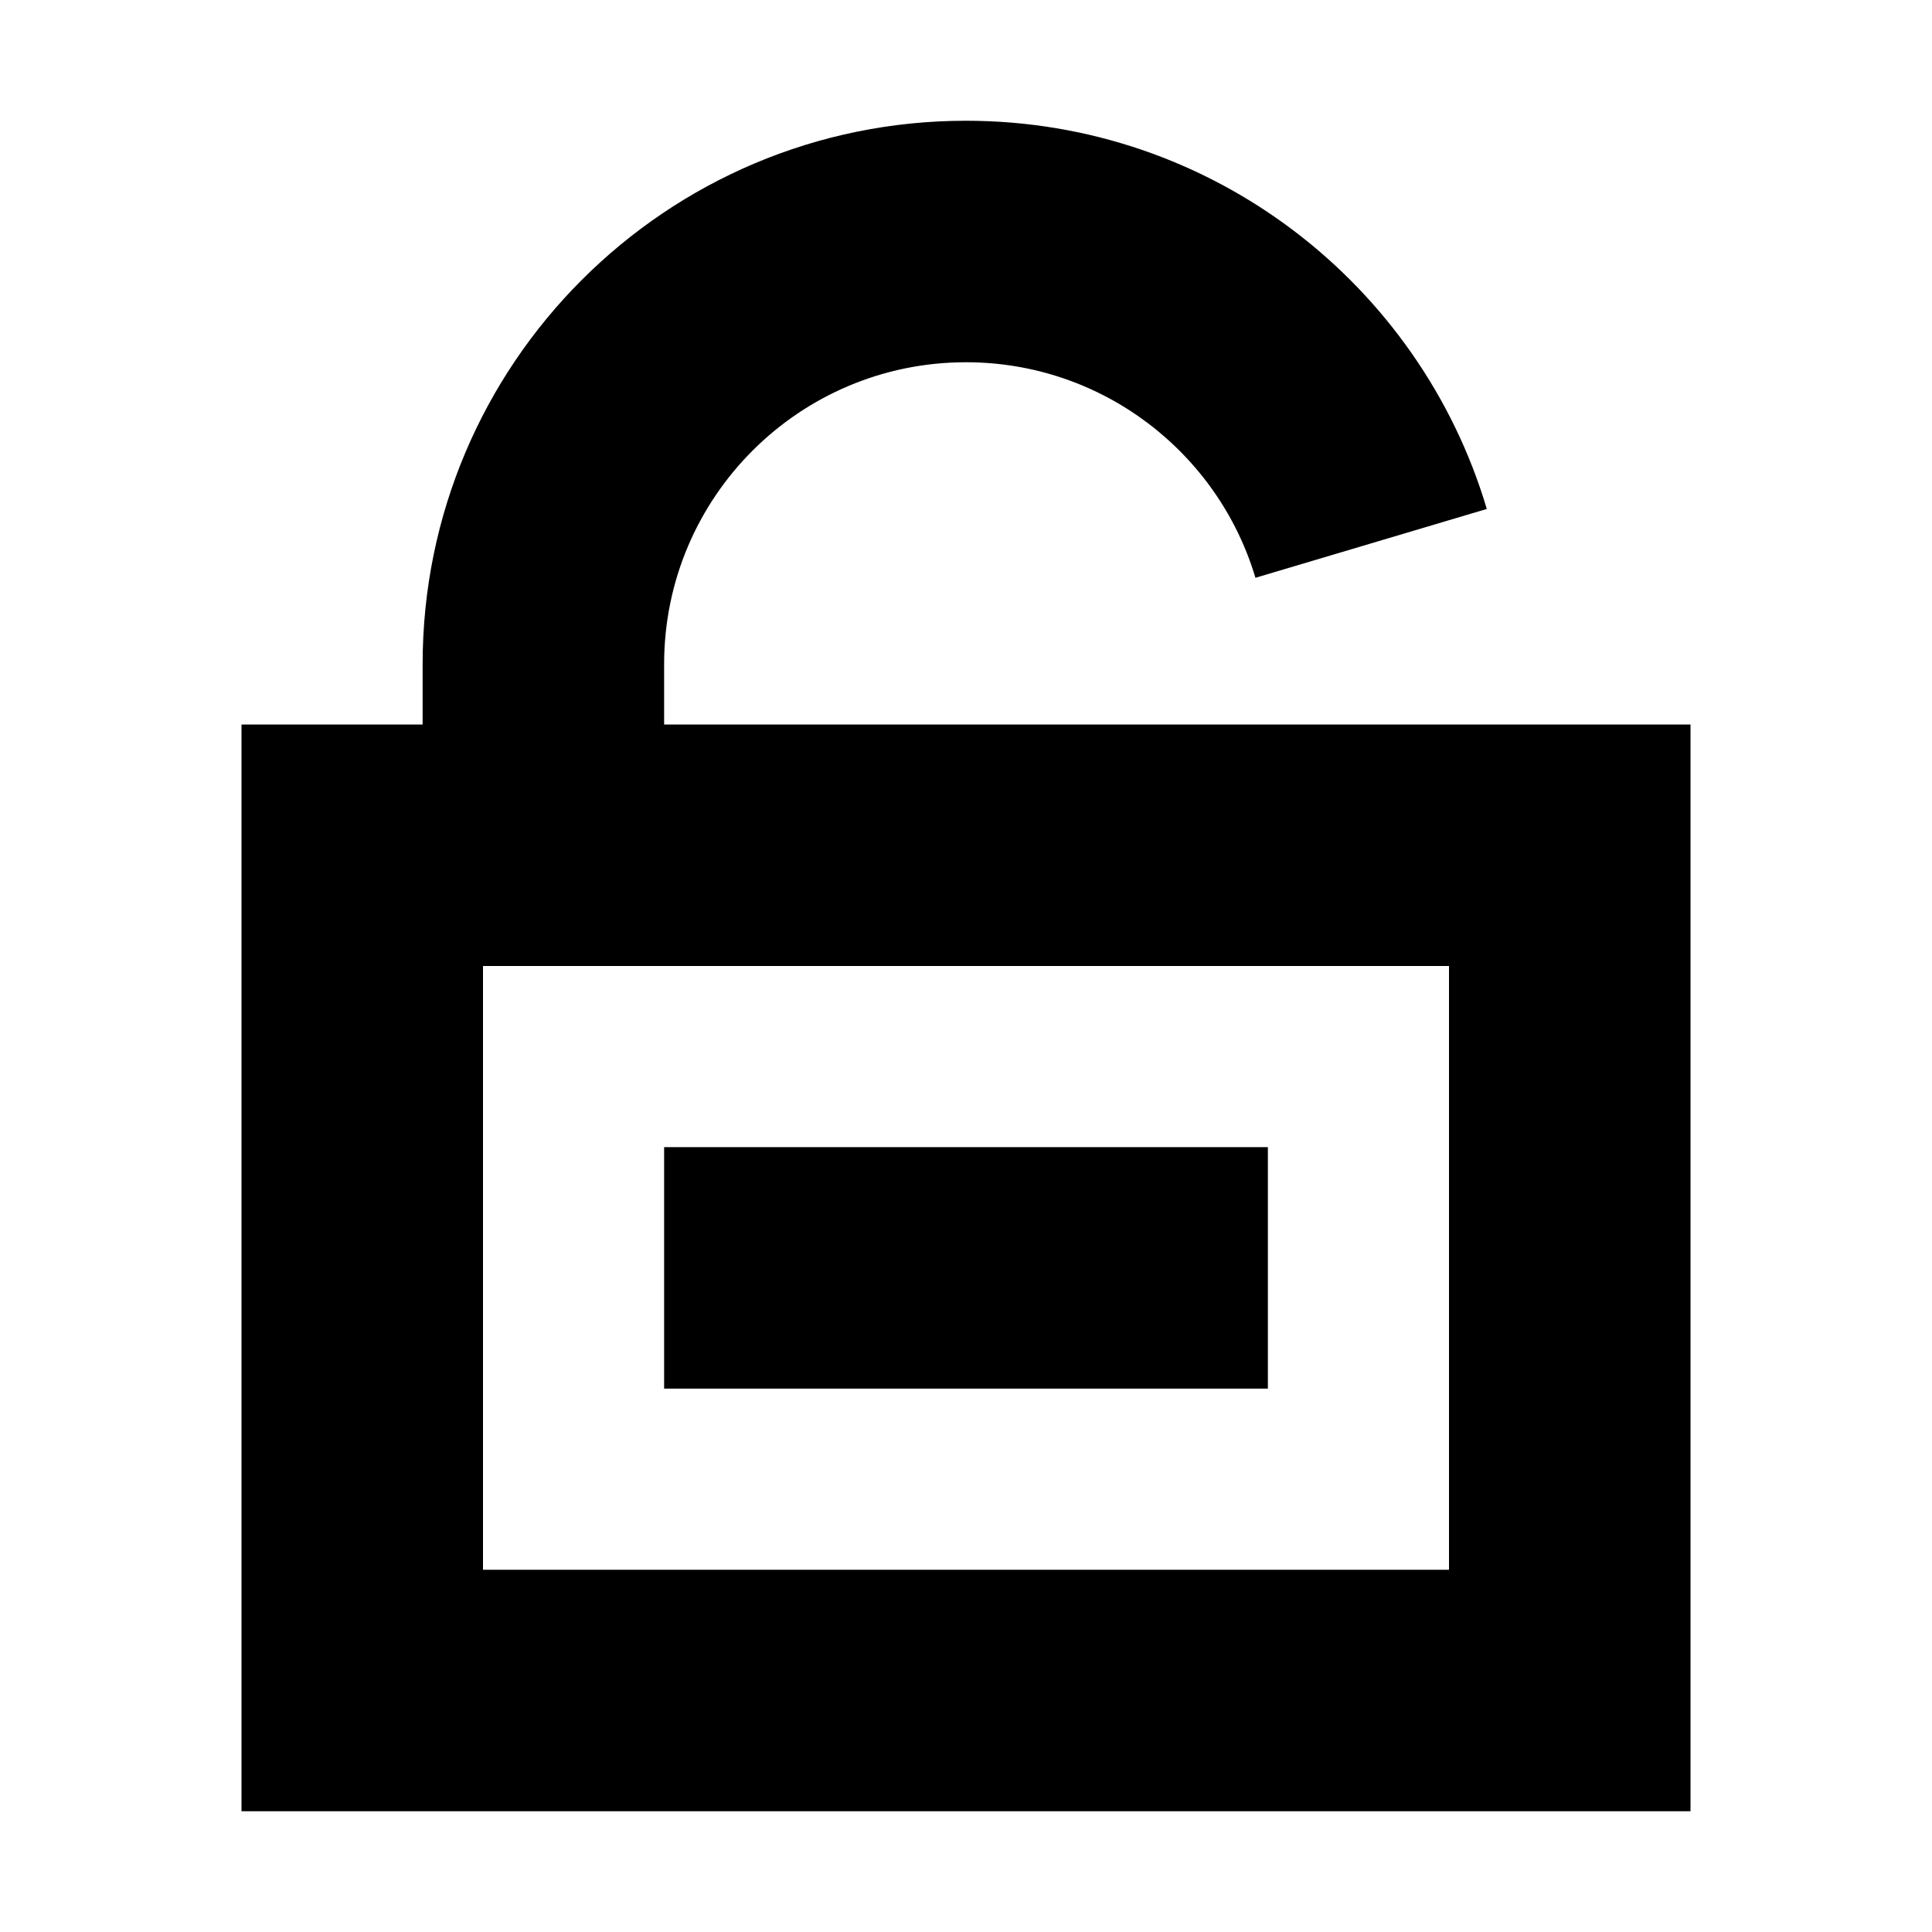 <svg width="16" height="16" viewBox="0 0 16 16" fill="none" xmlns="http://www.w3.org/2000/svg">
<path fill-rule="evenodd" clip-rule="evenodd" d="M5.5 5.5C5.5 4.119 6.619 3 8 3C9.131 3 10.089 3.752 10.397 4.785L12.313 4.215C11.761 2.357 10.04 1 8 1C5.515 1 3.5 3.015 3.5 5.5V6H3H2V7V14V15H3H13H14V14V7V6H13H5.5V5.5ZM4 8V13H12V8H4ZM10.5 9.5V11.5H5.5V9.5H10.5Z" fill="black"/>
</svg>
